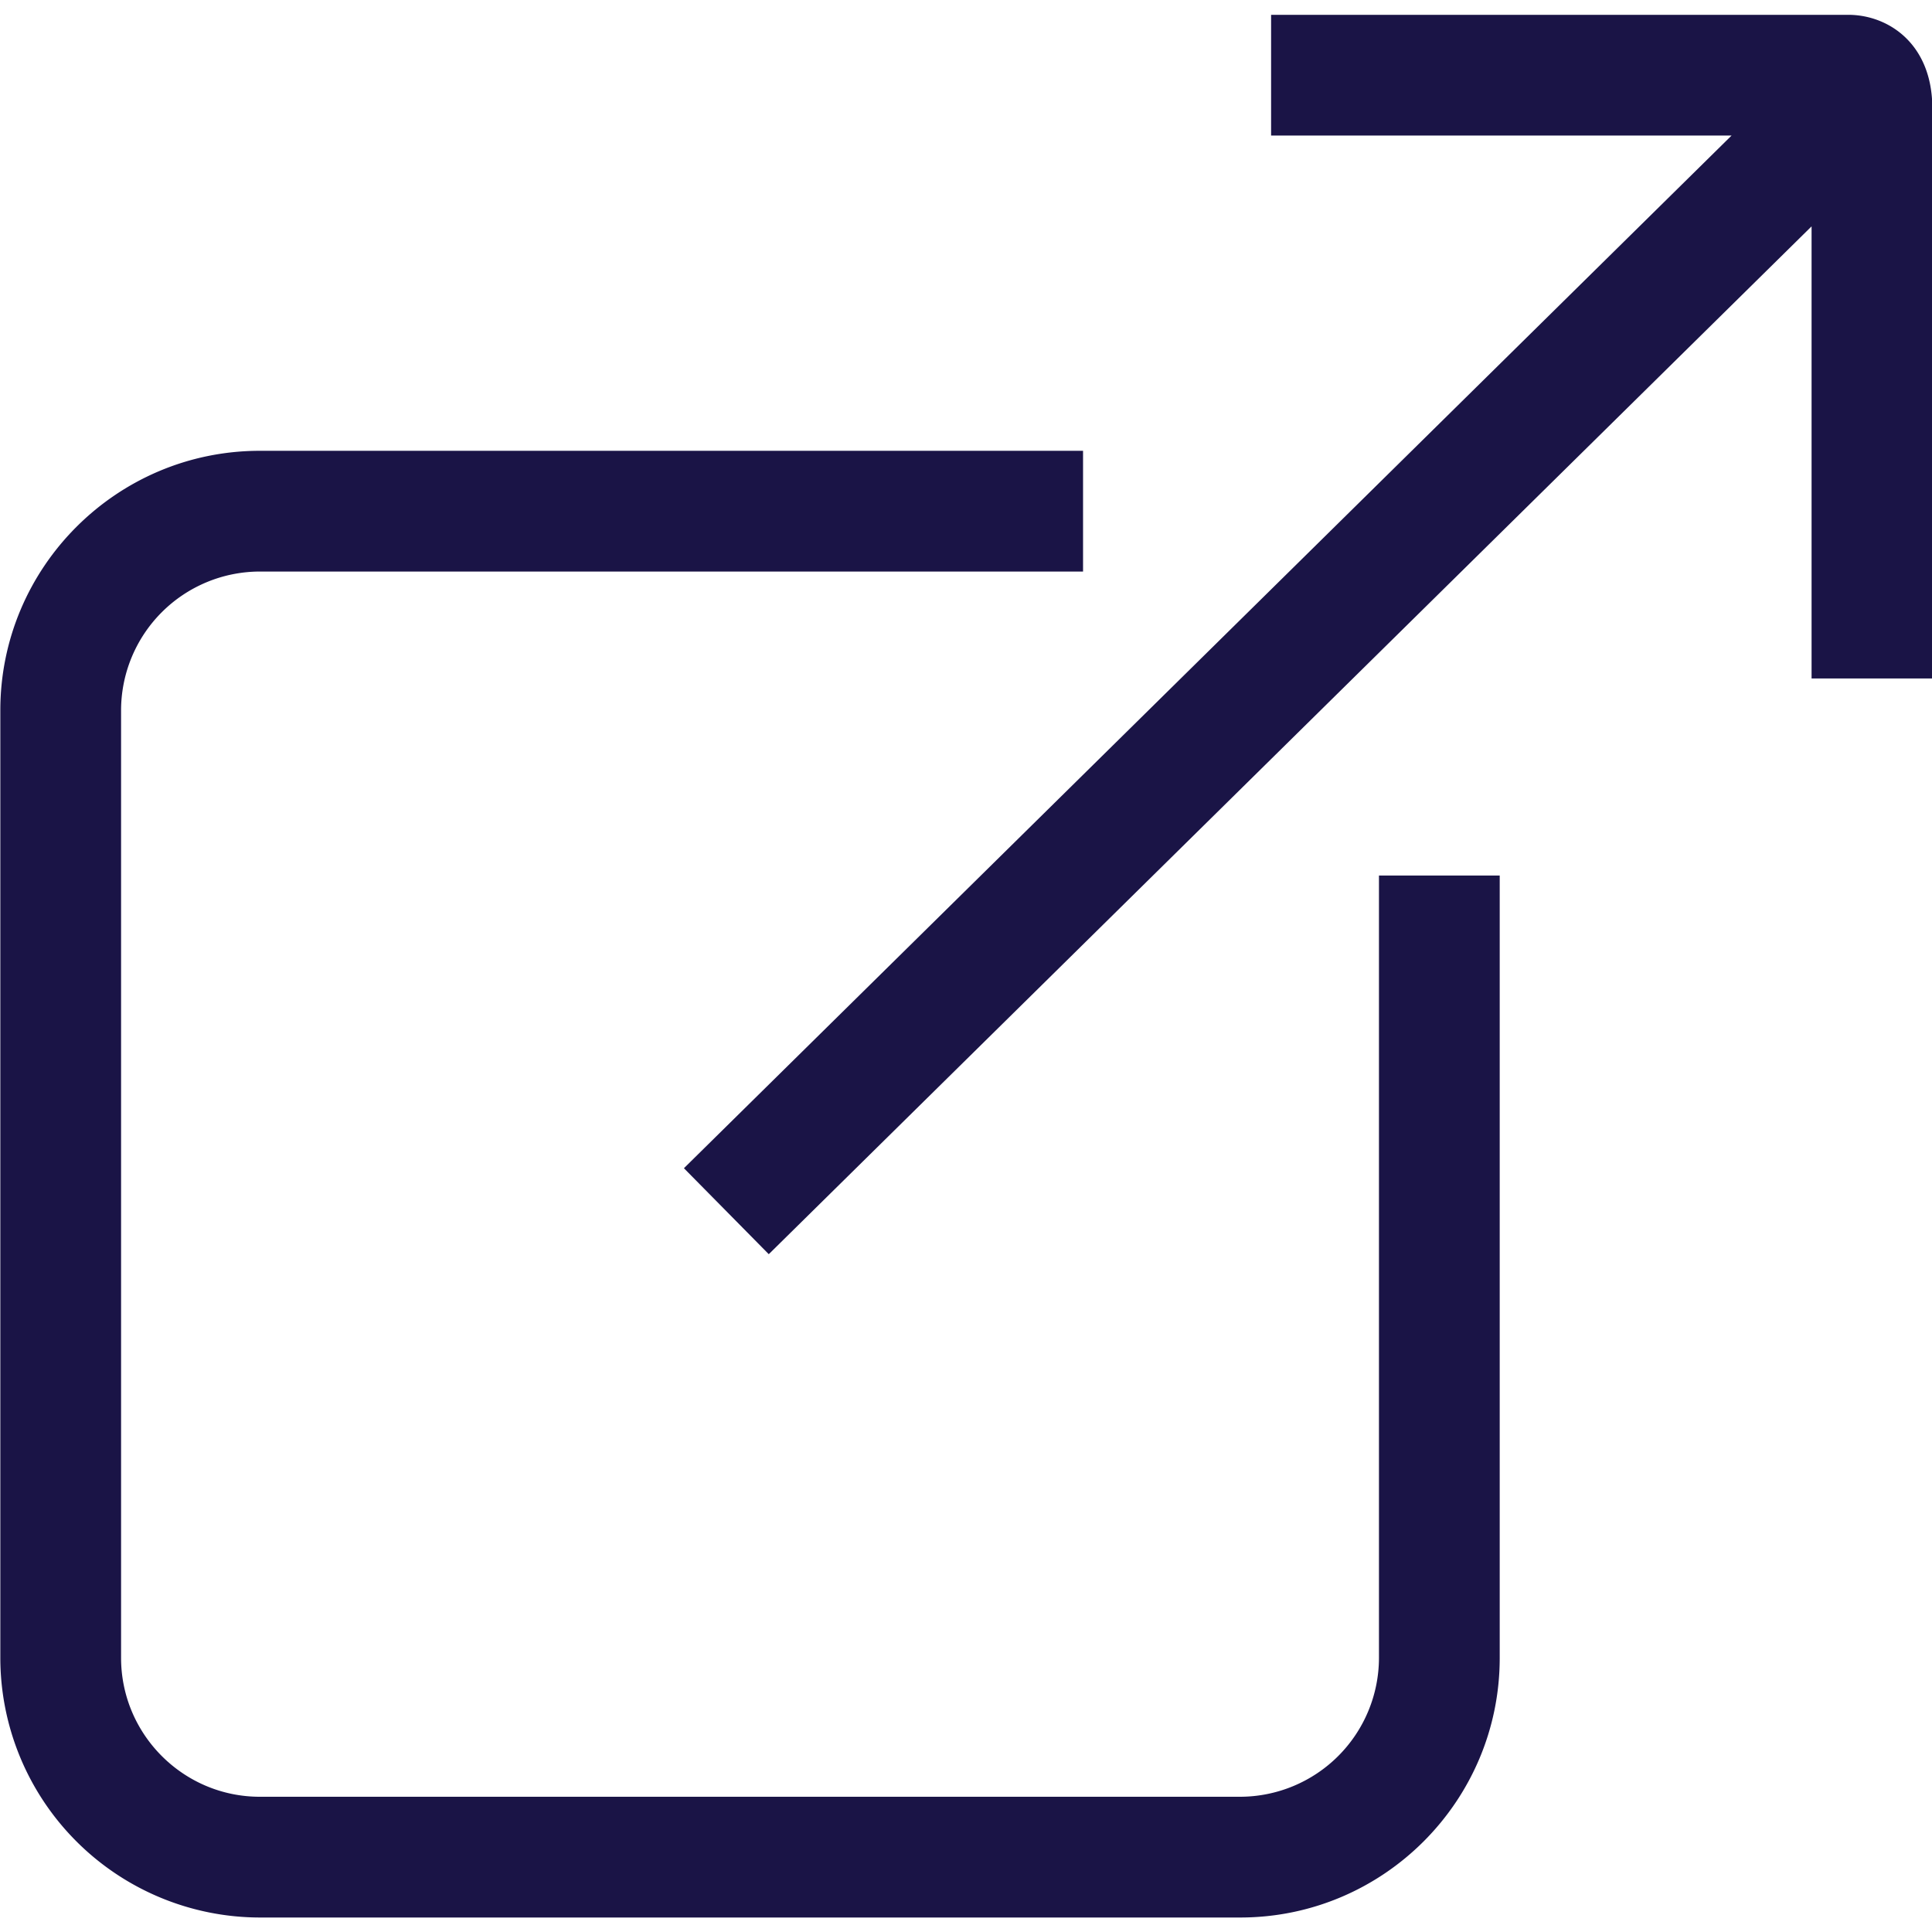 <svg xmlns="http://www.w3.org/2000/svg" width="12" height="12" viewBox="0 0 12 12">
    <path fill="#1A1446" fill-rule="nonzero" d="M10.755.842h-2.86v-.75h3.584c.252 0 .523.182.523.58v3.542h-.75V1.406L4.775 7.79l-.527-.534L10.755.842zM7.703 11.91H1.614a1.614 1.614 0 0 1-1.612-1.613V4.412c0-.889.723-1.612 1.612-1.612h5.113v.75H1.614a.863.863 0 0 0-.862.862v5.885c0 .476.387.863.862.863h6.089a.864.864 0 0 0 .862-.863V5.438h.75v4.86c0 .889-.723 1.612-1.612 1.612z"/>
</svg>
